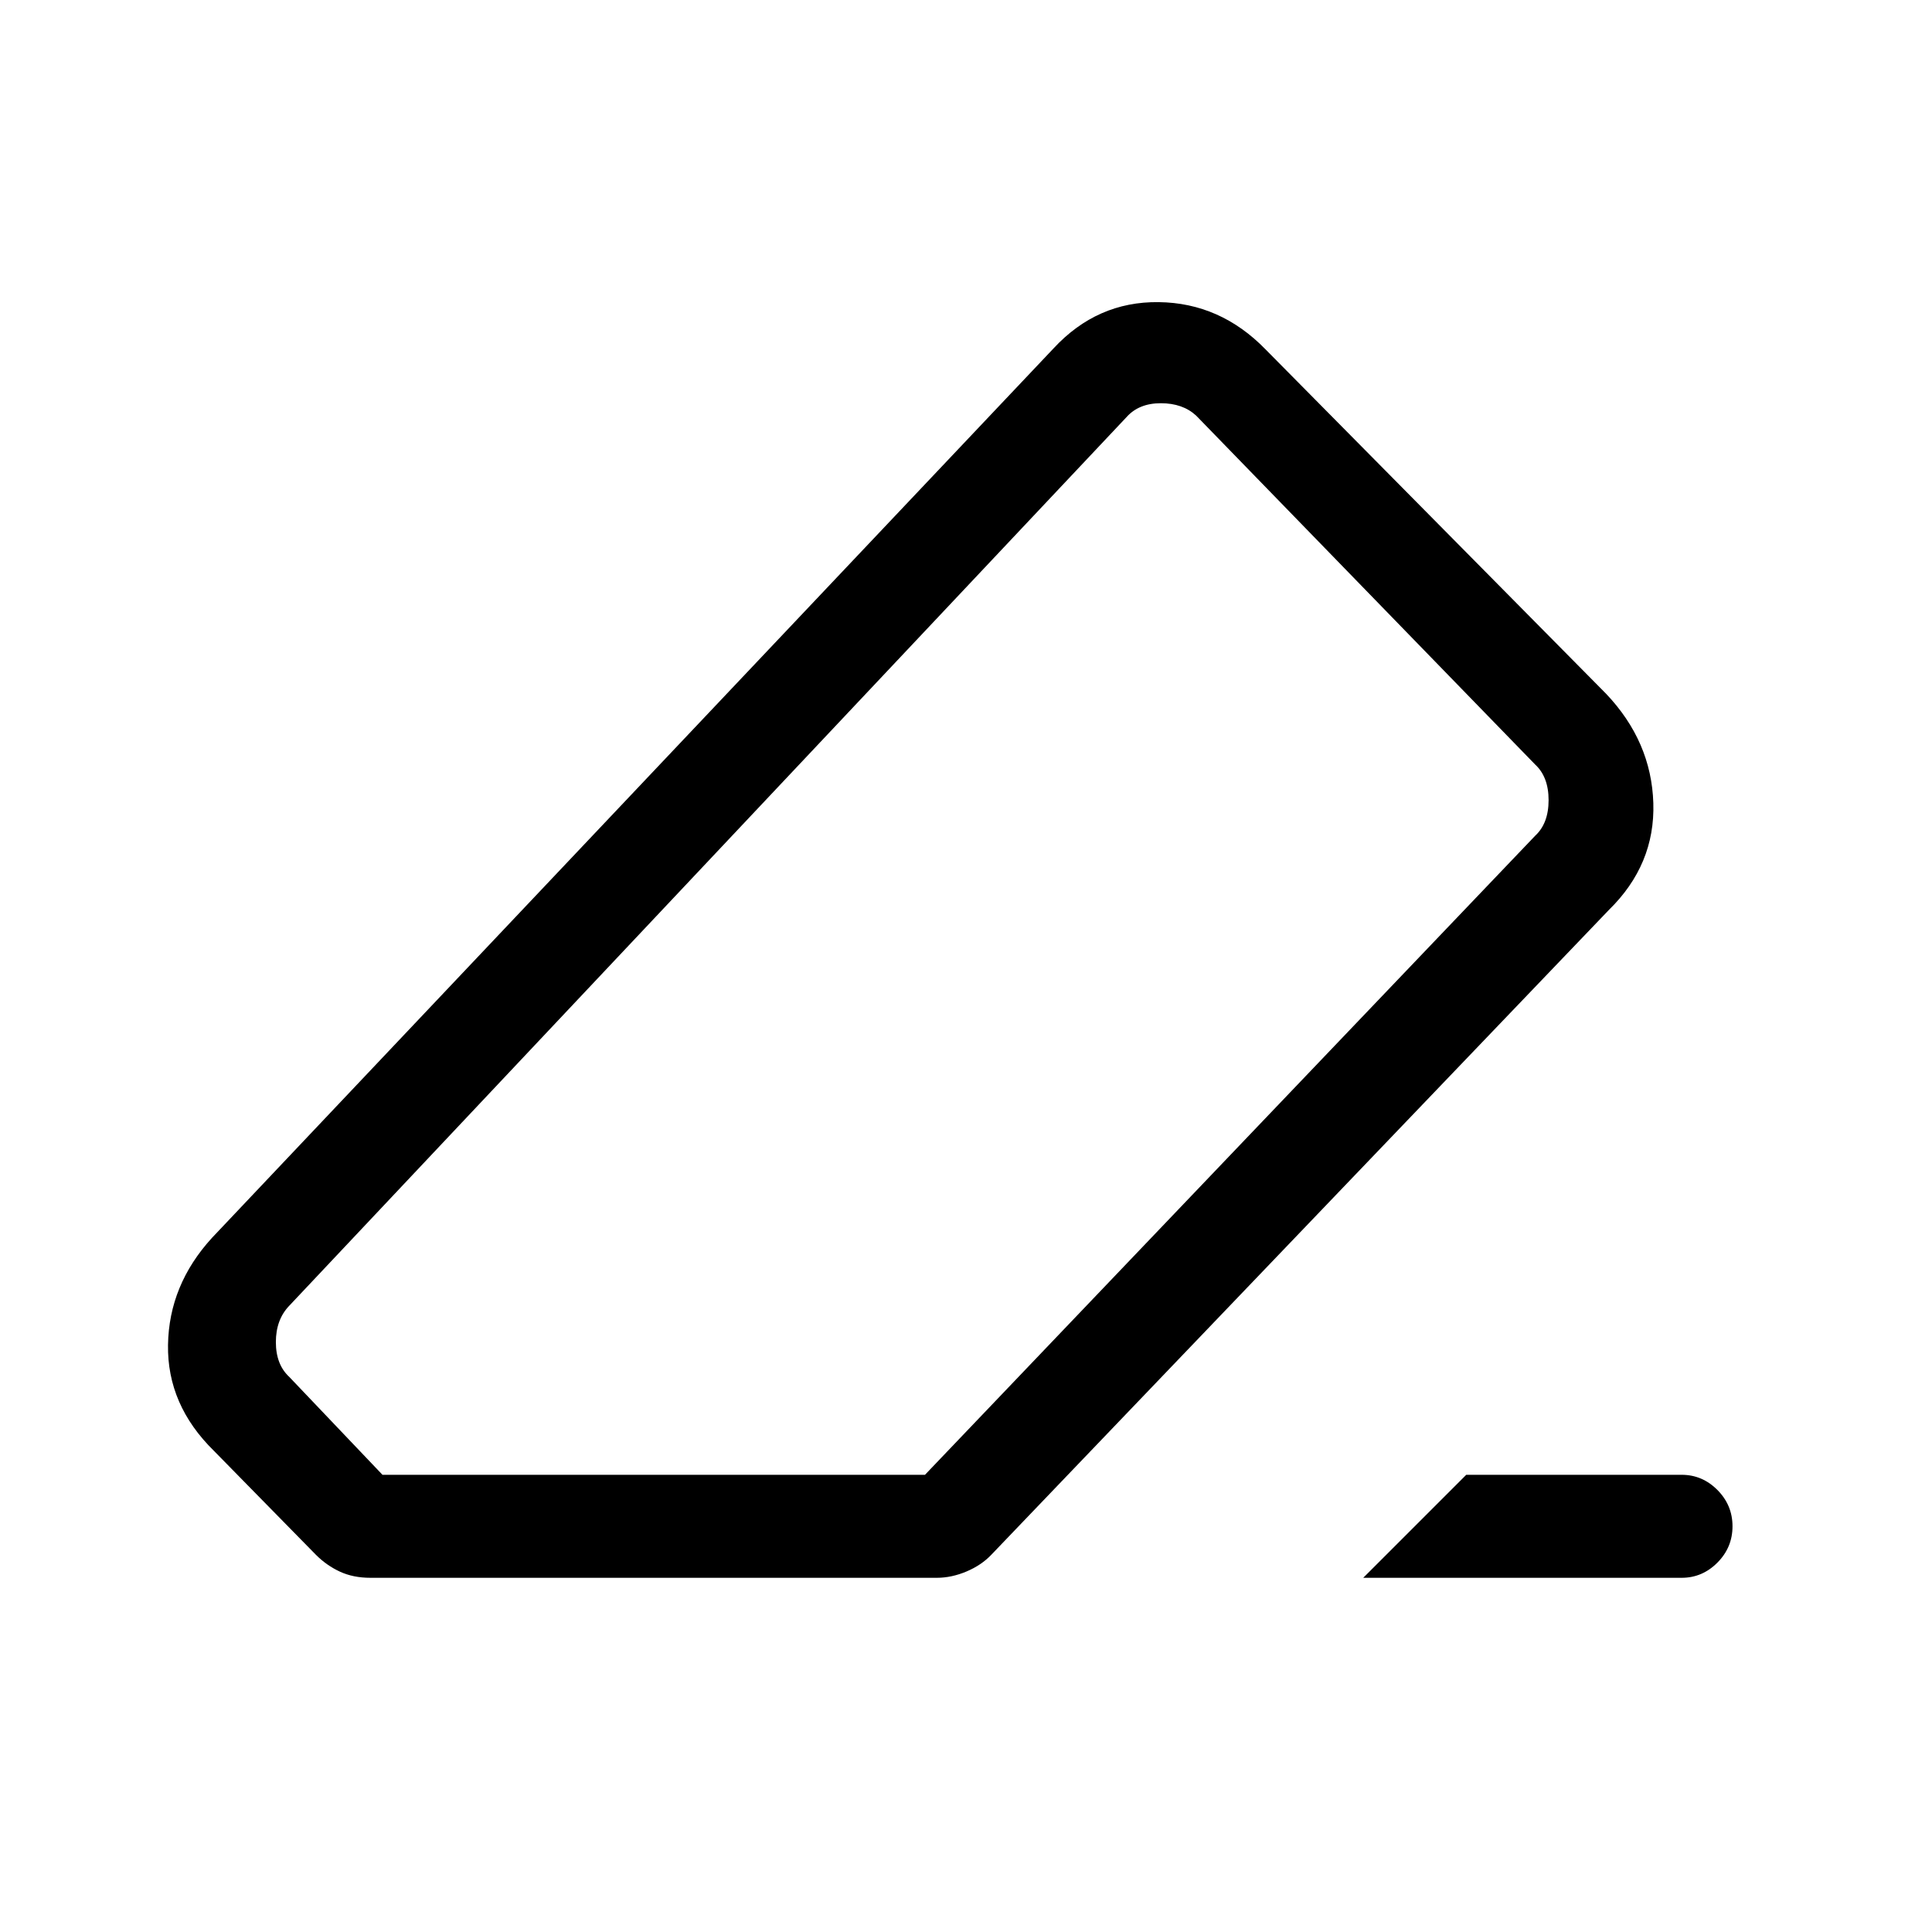 <svg xmlns="http://www.w3.org/2000/svg" height="40" viewBox="0 -960 960 960" width="40"><path d="M728.563-227.179h107.053q10.26 0 17.758 7.54 7.498 7.54 7.498 18.043 0 10.504-7.498 18.05Q845.876-176 835.616-176H677.384l51.179-51.179ZM184.103-176q-8.633 0-15.24-3.077-6.606-3.077-11.837-8.308l-50.693-51.666q-23.316-22.847-22.85-52.667.466-29.82 21.85-53.205l418.155-441.949q21.666-23.384 52.261-23 30.596.385 53.046 23.436l169.231 171.128q22.538 23.718 23.5 54.321.961 30.602-22.09 53.14L492.667-187.539q-4.932 5.231-12.379 8.385Q472.841-176 465.487-176H184.103Zm275.514-51.179 303.204-317.539q6.666-6.154 6.666-17.692 0-11.539-6.666-17.693L594.359-753.488q-6.667-6.153-17.564-6.153t-17.051 6.923L143.743-311.2q-6.666 6.923-6.666 18.077 0 11.154 6.666 17.308l46.308 48.636h269.566ZM480-480Z"/></svg>